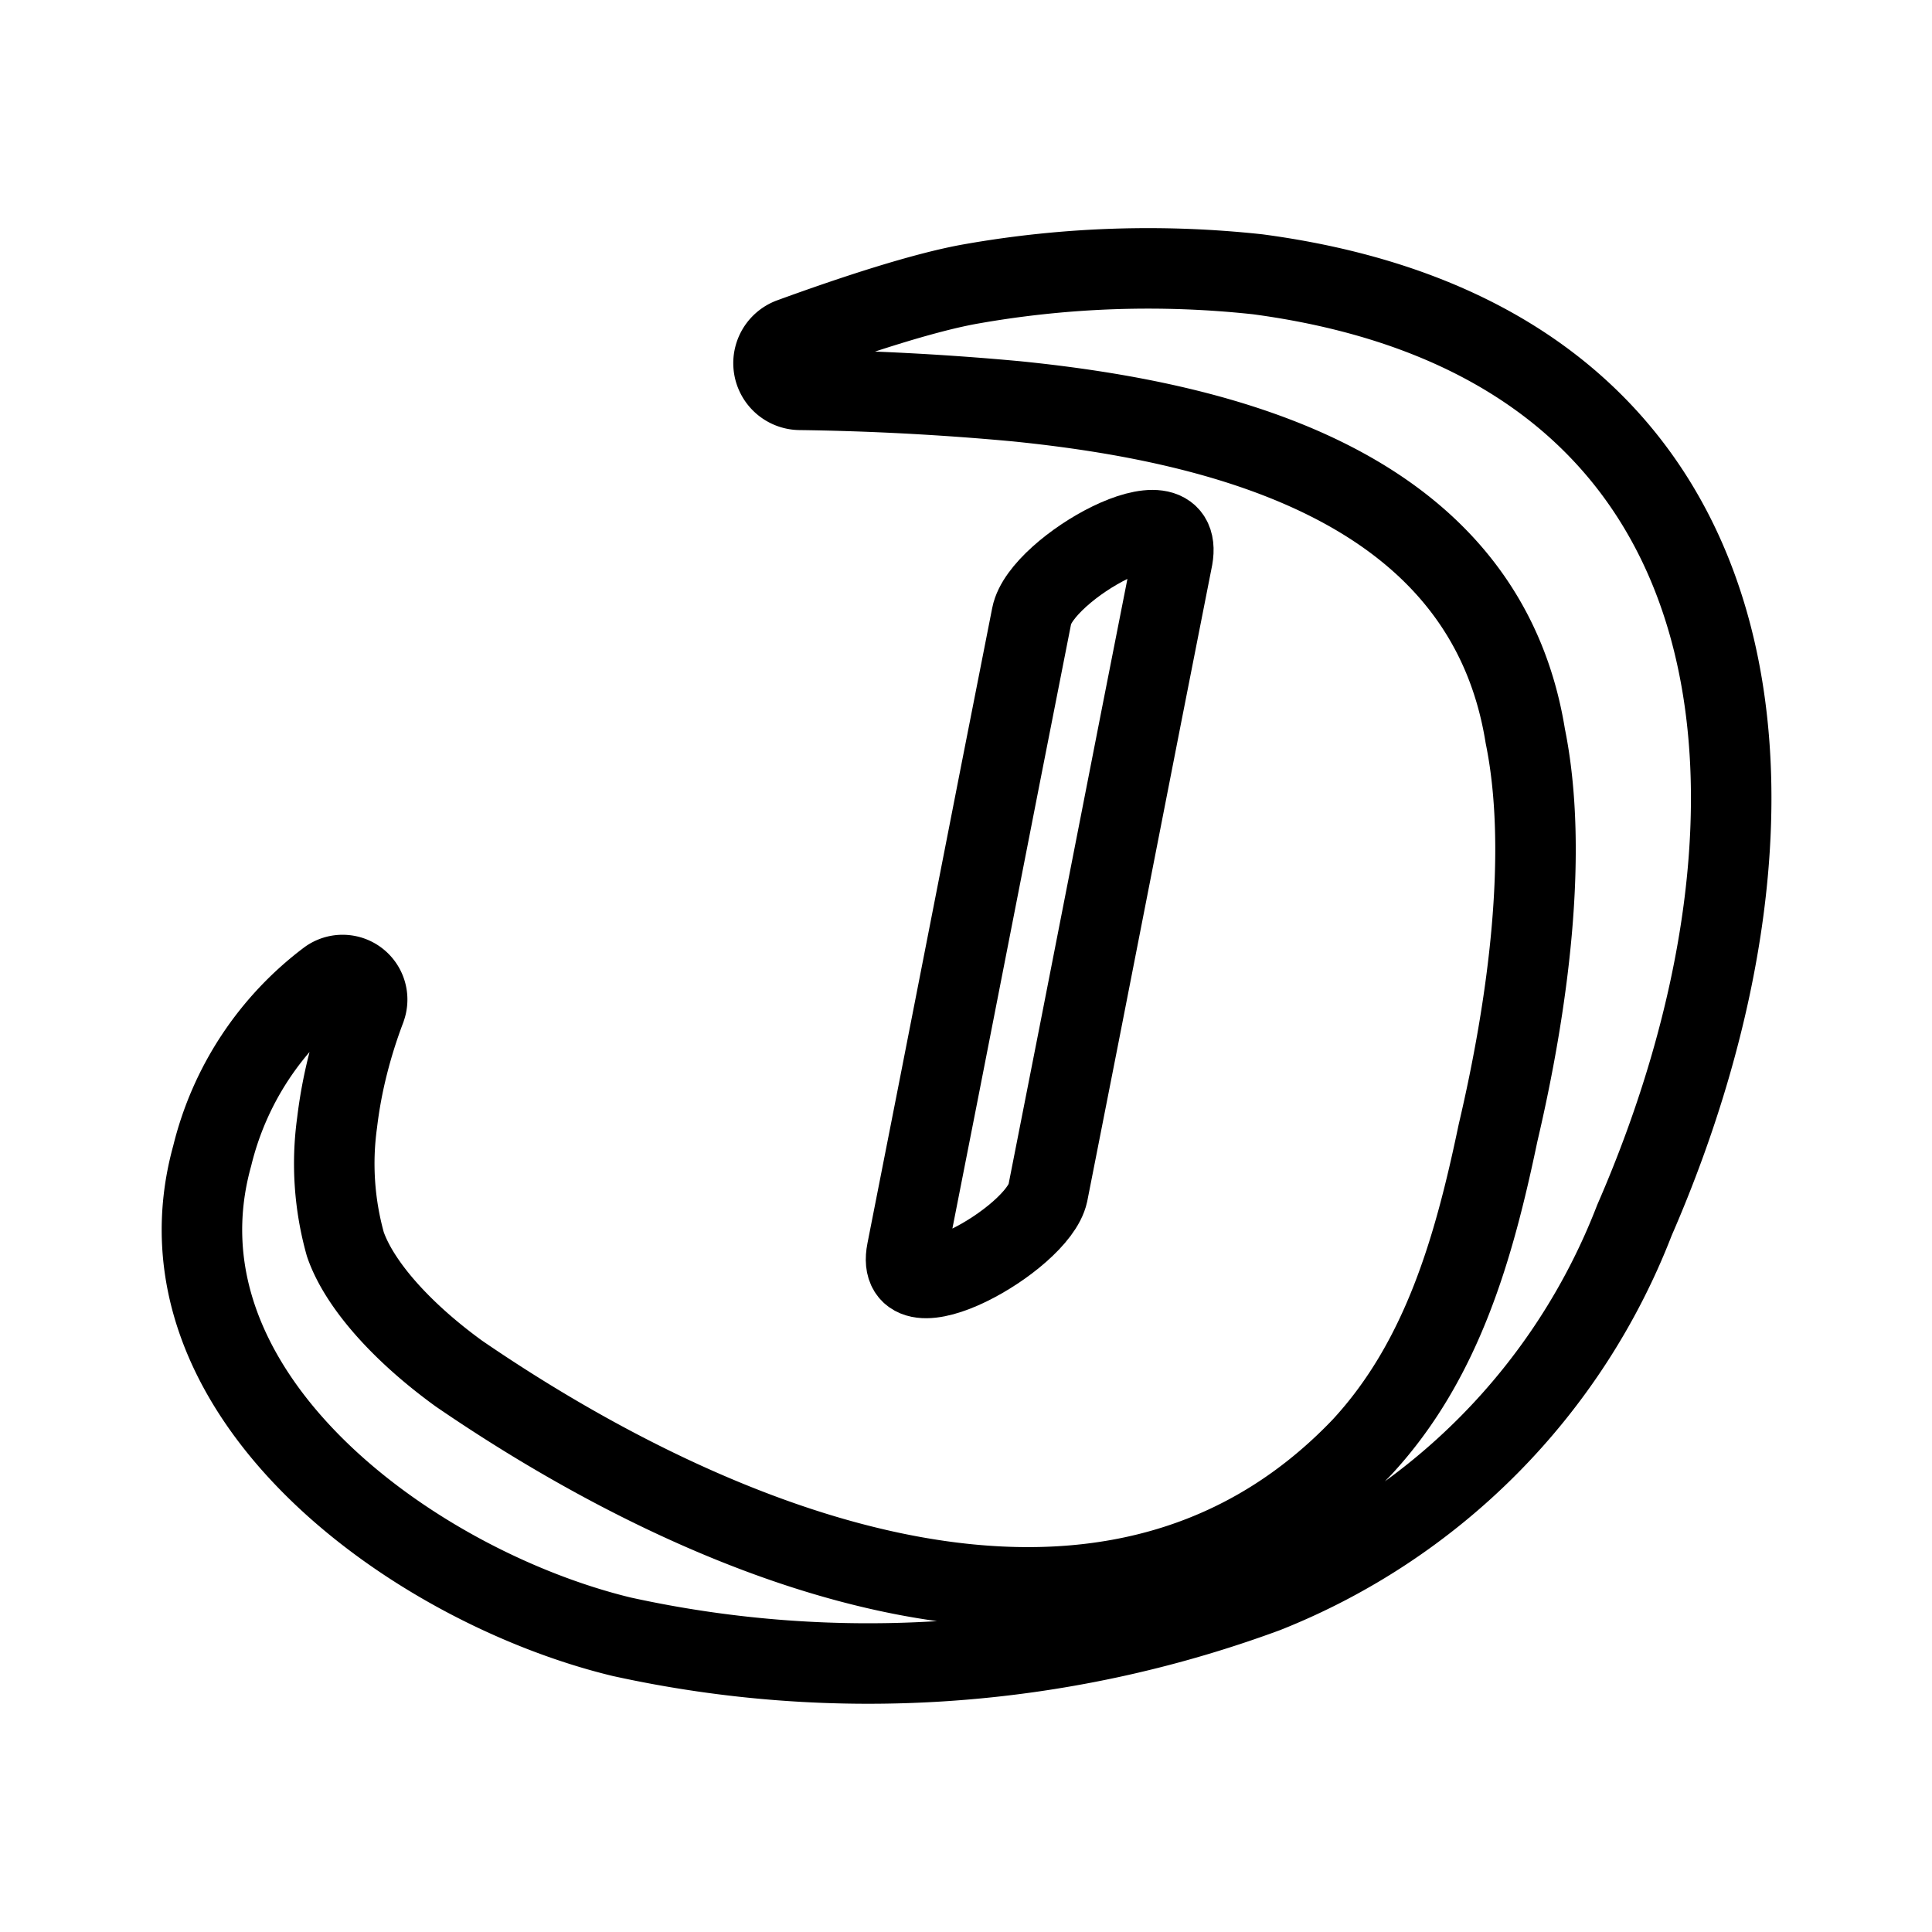 <svg id="Calque_2" data-name="Calque 2" xmlns="http://www.w3.org/2000/svg" viewBox="0 0 192 192"><defs><style>.cls-1,.cls-2{fill:none;stroke:#000;}.cls-1{stroke-linecap:round;stroke-linejoin:round;stroke-width:8px;}.cls-2{stroke-miterlimit:10;}</style></defs><path class="cls-1" d="M36.32,100.24a50.26,50.26,0,0,0-1.76,5.6,45.55,45.55,0,0,0-1.06,5.73,29.69,29.69,0,0,0,.82,12.08c1.36,3.95,5.53,8.68,11.28,12.85,25,17.14,64.26,34,89.74,7.33,8-8.63,11.16-19.89,13.53-31.23,2.95-12.56,5.08-27.84,2.71-39.46C147.61,48.48,122,42,101,39.88c-7.46-.69-14.64-1.05-21.54-1.14a2.65,2.65,0,0,1-.87-5.13c6.25-2.28,13.32-4.6,18-5.41A101.11,101.11,0,0,1,125,27.26c51.75,6.92,55,53.7,37.43,94a65,65,0,0,1-36.64,37,114.11,114.11,0,0,1-64,4.4c-20.69-5-47.28-24.1-40.7-47.8A31.14,31.14,0,0,1,32.63,97.35a2.44,2.44,0,0,1,3.7,2.85Z"/><path class="cls-2" d="M102.53,61.19c-4.17,21.08-8.23,42.05-12.4,63.14-1.35,6.87,13-1.13,14-5.75,4.17-21.09,8.23-42.06,12.4-63.14,1.24-7-13.07,1-14,5.75Z"/><path class="cls-1" d="M102.53,61.19c-4.17,21.08-8.23,42.05-12.4,63.14-1.35,6.87,13-1.13,14-5.75,4.17-21.09,8.23-42.06,12.4-63.14,1.24-7-13.07,1-14,5.75Z"/></svg>